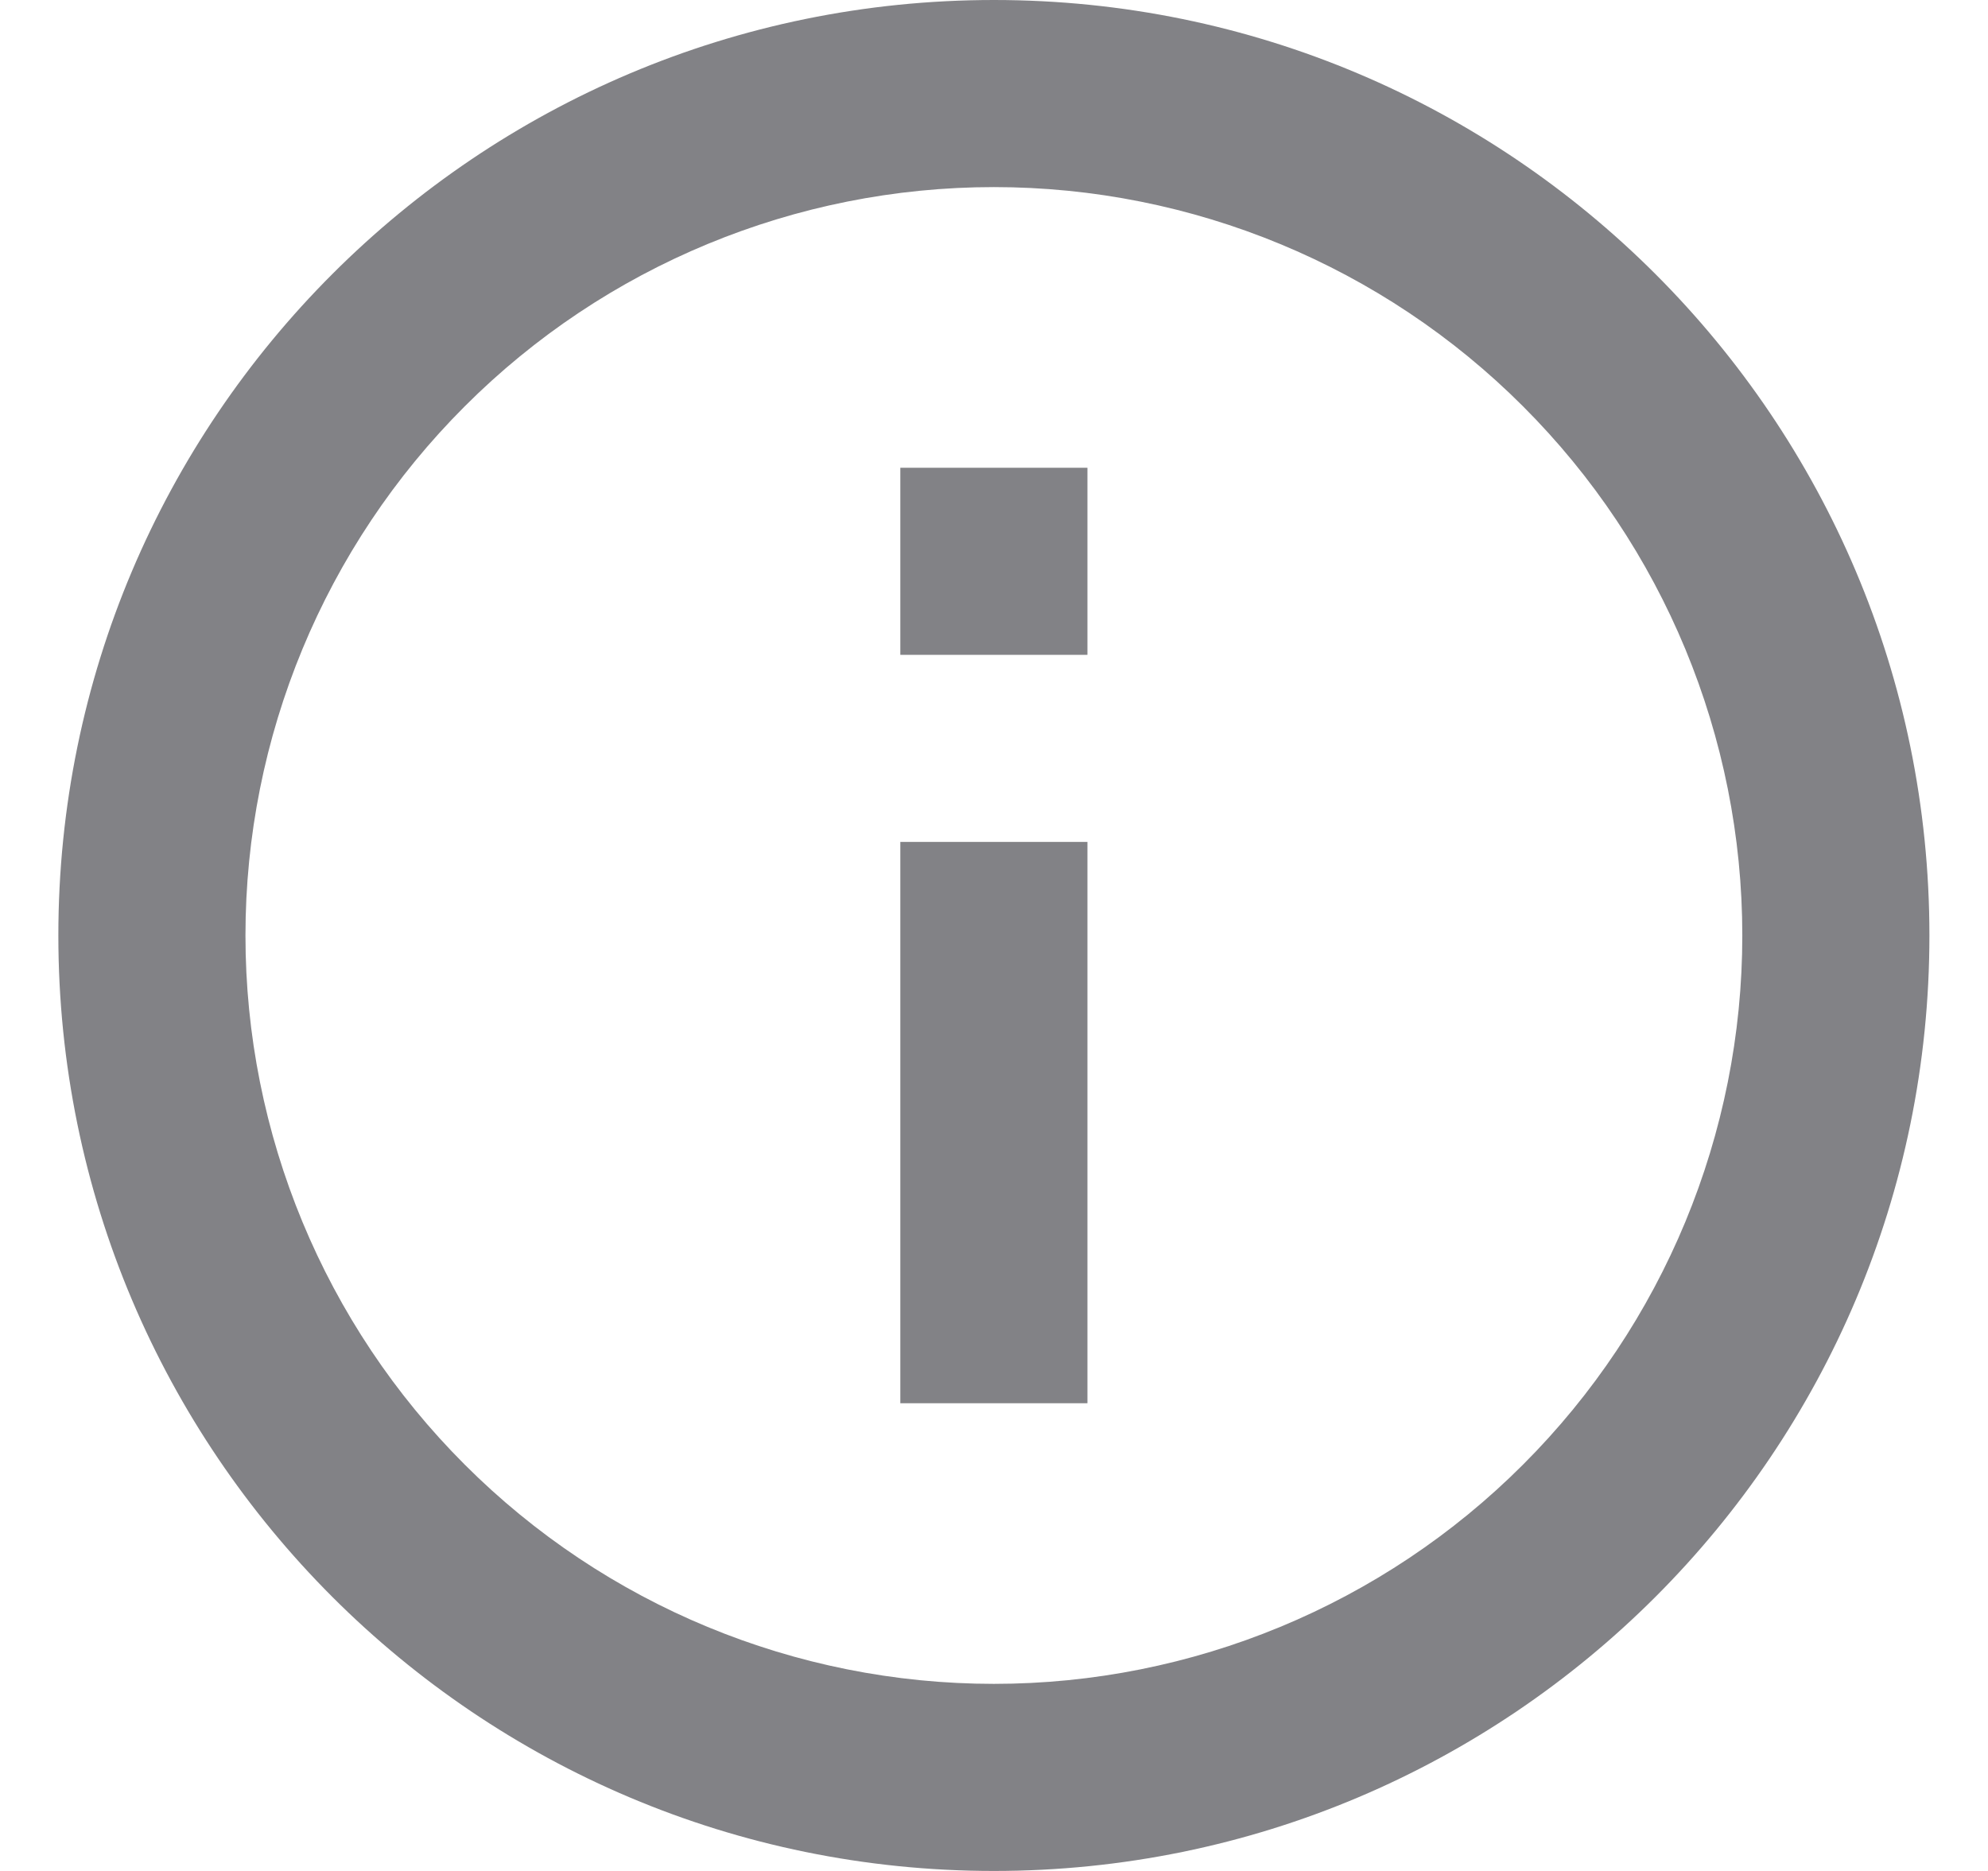 <svg width="17" height="16" viewBox="0 0 17 16" fill="none" xmlns="http://www.w3.org/2000/svg">
<path d="M8.499 14.4C10.196 14.4 11.824 13.726 13.024 12.525C14.225 11.325 14.899 9.697 14.899 8C14.899 6.303 14.225 4.675 13.024 3.475C11.824 2.274 10.196 1.6 8.499 1.6C6.802 1.6 5.174 2.274 3.974 3.475C2.773 4.675 2.099 6.303 2.099 8C2.099 9.697 2.773 11.325 3.974 12.525C5.174 13.726 6.802 14.4 8.499 14.4ZM8.499 16C4.081 16 0.499 12.418 0.499 8C0.499 3.582 4.081 0 8.499 0C12.917 0 16.499 3.582 16.499 8C16.499 12.418 12.917 16 8.499 16ZM7.699 7.2V12H9.299V7.2H7.699ZM7.699 4H9.299V5.6H7.699V4Z" fill="#828286"/>
</svg>

